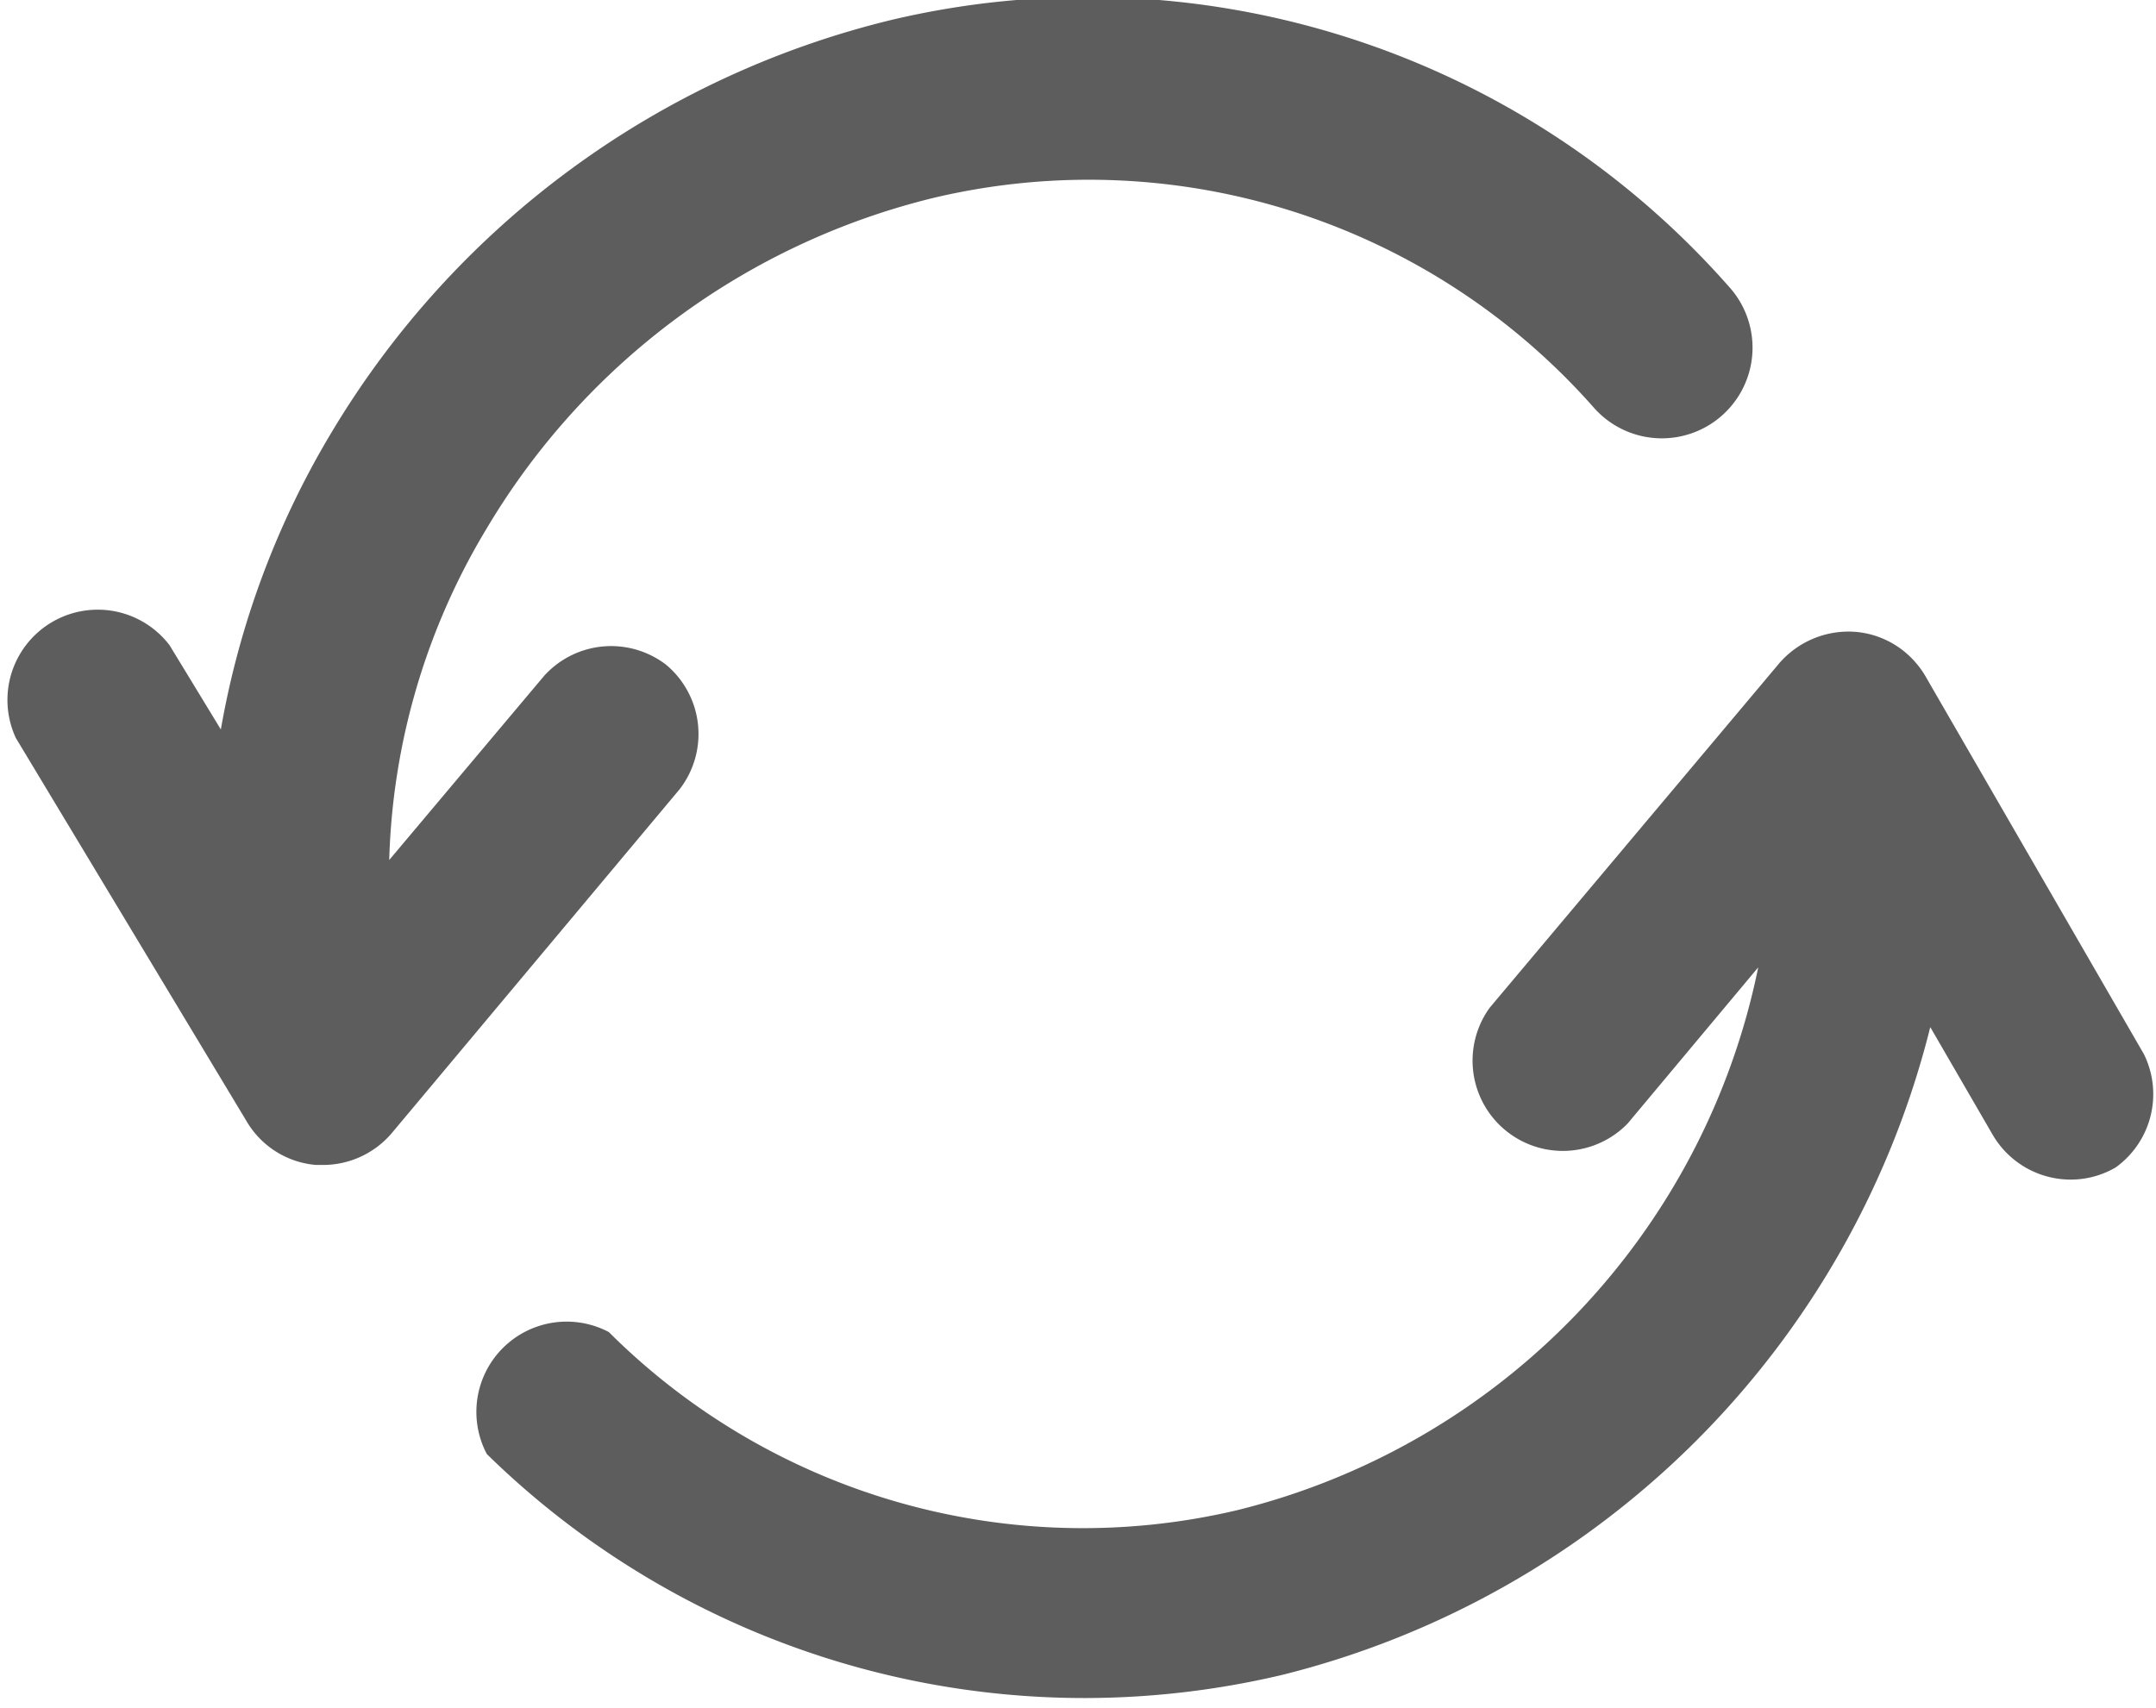 <svg id="Layer_1" data-name="Layer 1" xmlns="http://www.w3.org/2000/svg" viewBox="0 0 17.67 14"><defs><style>.cls-1{fill:#5d5d5d;}</style></defs><title>icon-refresh</title><path class="cls-1" d="M1192.33,3637.73l-1.78-3.08a0.74,0.74,0,0,0-.1-0.14,0.73,0.73,0,0,0-.48-0.24,0.75,0.75,0,0,0-.63.26l-2.37,2.82a0.74,0.74,0,0,0,1.13.95l1.07-1.28a5.77,5.77,0,0,1-4.27,4.45,5.5,5.5,0,0,1-5.15-1.46,0.74,0.74,0,0,0-1,1,7,7,0,0,0,4.91,2,7.06,7.06,0,0,0,1.61-.19,7.29,7.29,0,0,0,5.31-5.31l0.51,0.88a0.74,0.74,0,0,0,.64.37,0.73,0.73,0,0,0,.37-0.1A0.74,0.74,0,0,0,1192.33,3637.73Z" transform="translate(-1174.76 -3629.09)"/><path class="cls-1" d="M1180.22,3634.54a0.74,0.74,0,0,0-1,.09l-1.27,1.51a5.56,5.56,0,0,1,.8-2.72,5.88,5.88,0,0,1,3.67-2.71,5.52,5.52,0,0,1,5.41,1.73,0.74,0.74,0,1,0,1.1-1,7,7,0,0,0-6.85-2.19,7.37,7.37,0,0,0-4.6,3.38,7.1,7.1,0,0,0-.91,2.44l-0.42-.69a0.74,0.74,0,0,0-1.26.76l1.89,3.14a0.73,0.73,0,0,0,.57.36h0.06a0.74,0.74,0,0,0,.56-0.26l2.36-2.82A0.74,0.74,0,0,0,1180.22,3634.54Z" transform="translate(-1174.76 -3629.09)"/></svg>